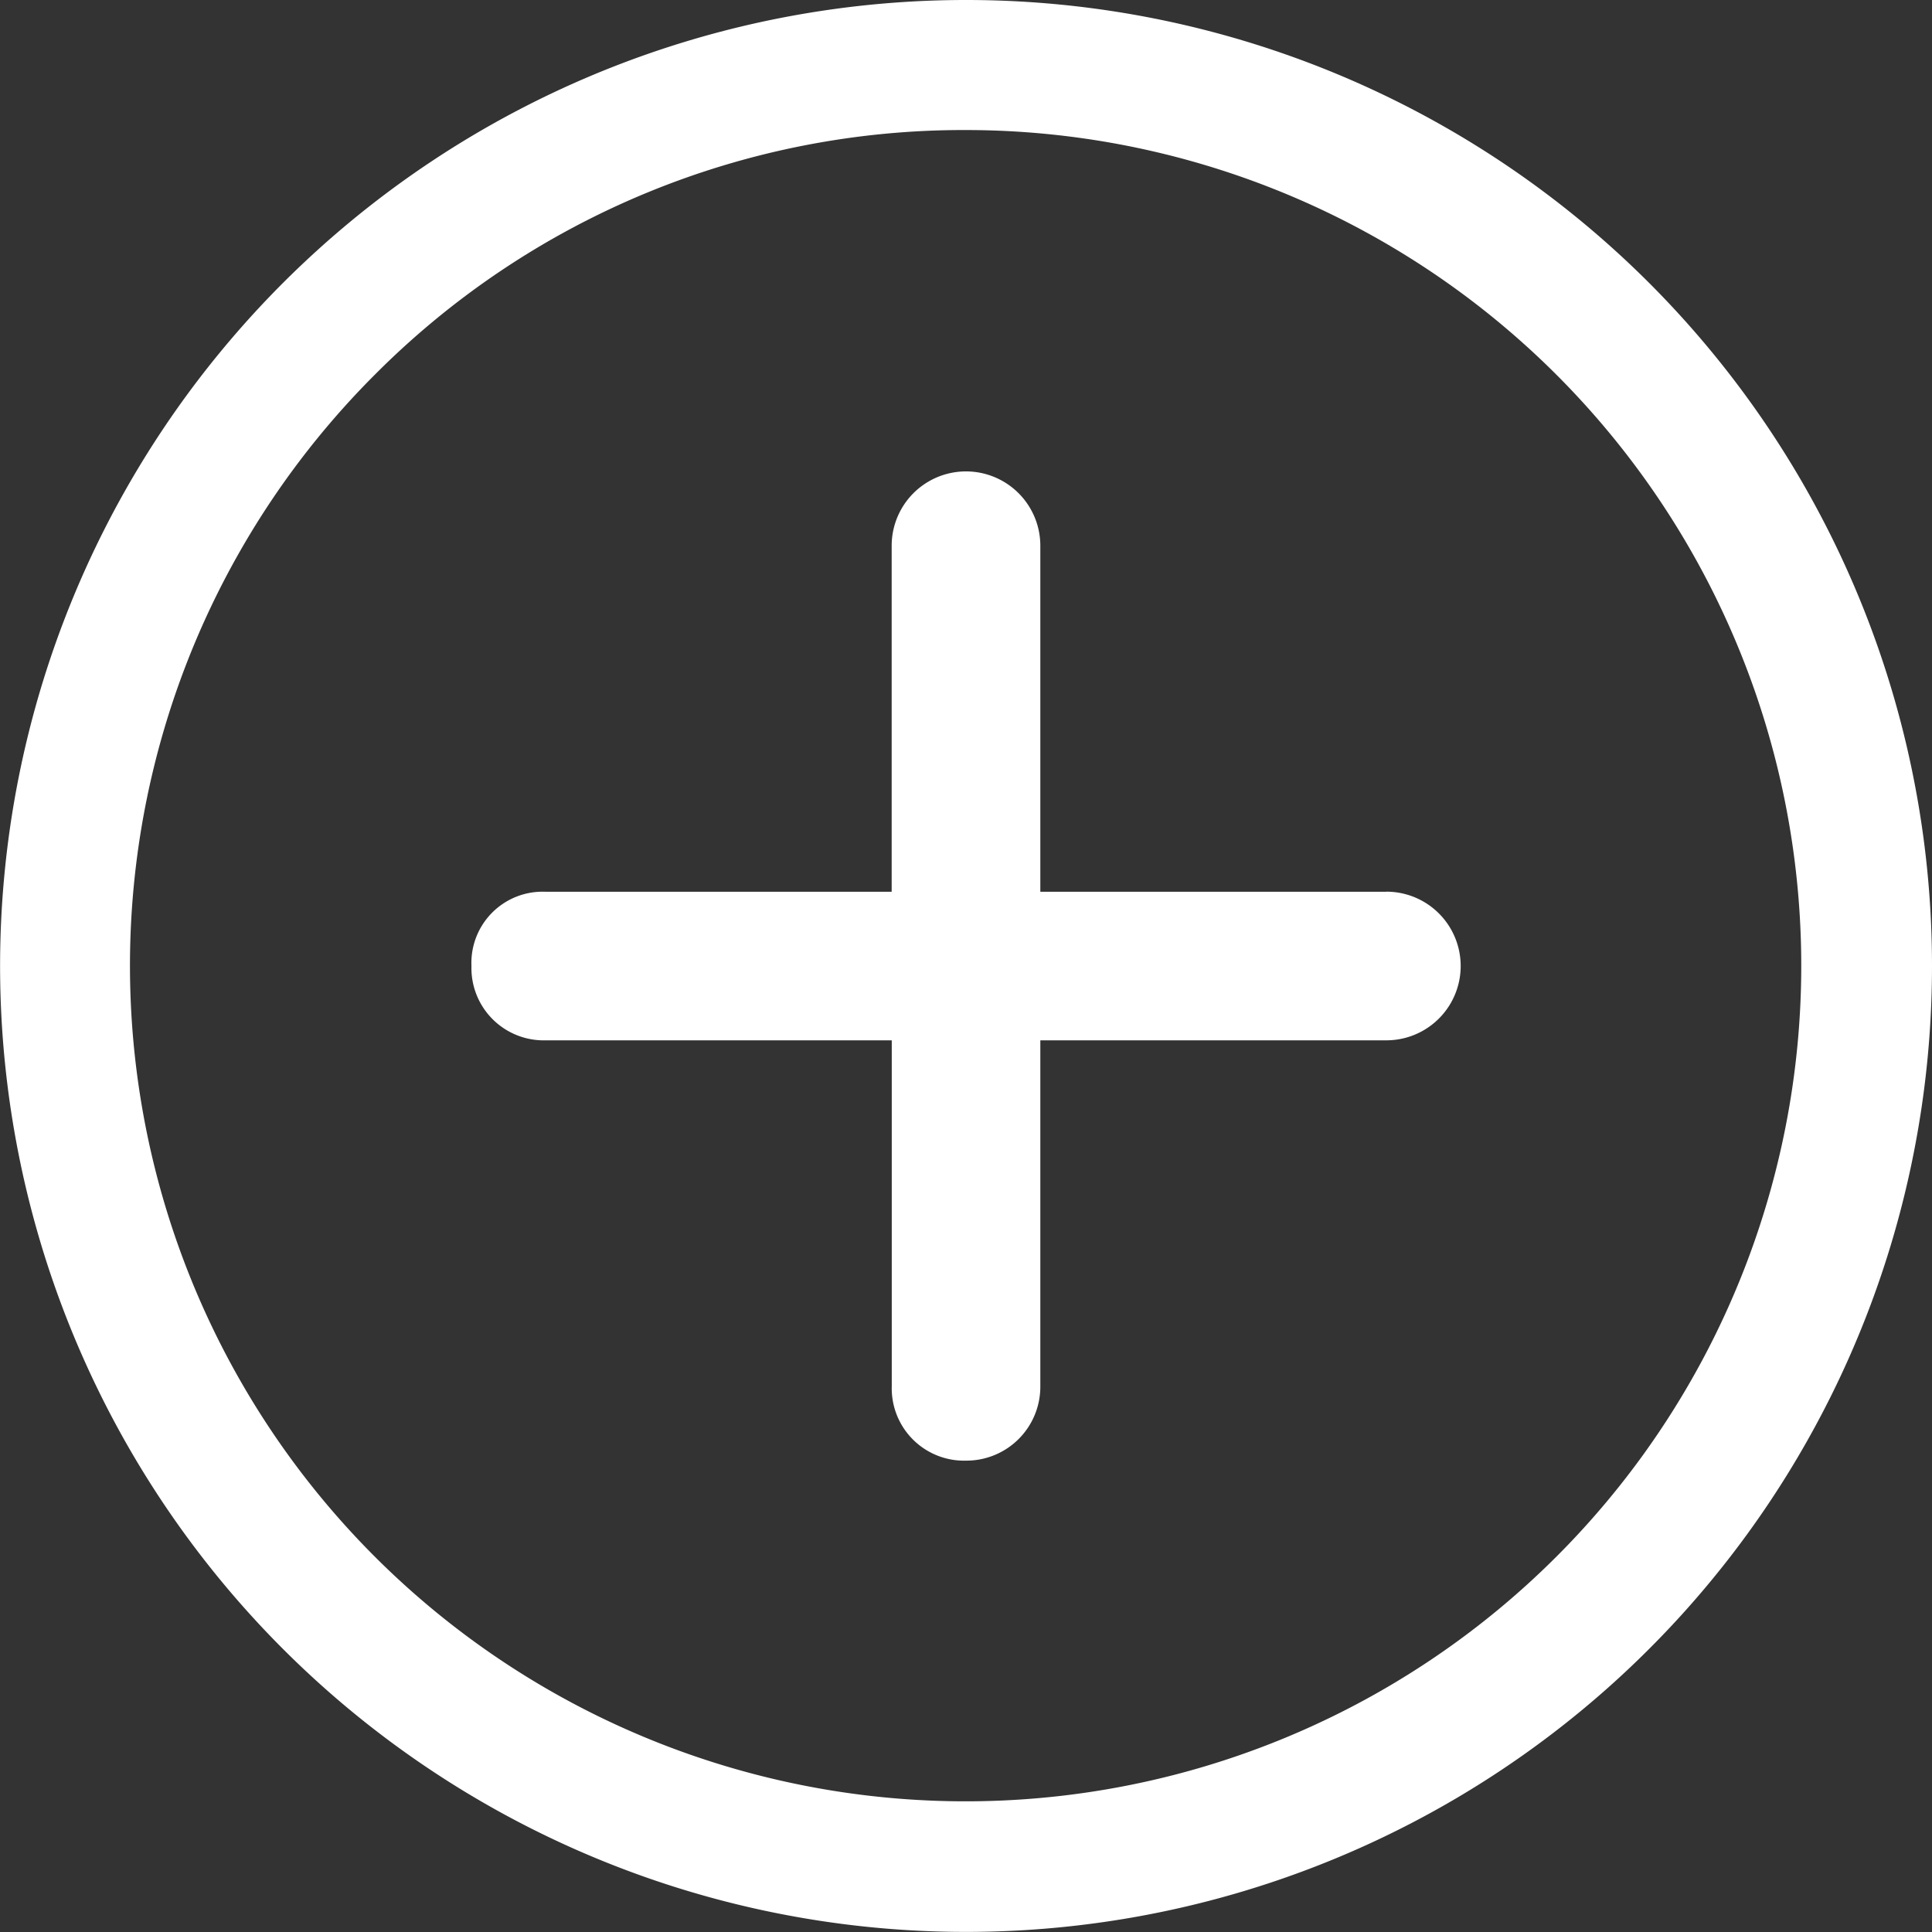 <svg xmlns="http://www.w3.org/2000/svg" width="21.379" height="21.379" viewBox="0 0 21.379 21.379"><rect x="0" y="0" width="21.379" height="21.379" fill="#333333" stroke="none"/><g transform="translate(-3.375 -3.375)"><path d="M20.636,15.163H16.807V11.334a.822.822,0,0,0-1.645,0v3.829H11.334a.788.788,0,0,0-.822.822.8.8,0,0,0,.822.822h3.829v3.829a.8.8,0,0,0,.822.822.818.818,0,0,0,.822-.822V16.807h3.829a.822.822,0,0,0,0-1.645Z" transform="translate(-1.92 -1.92)" fill="#fff"/><path d="M14.064,4.814A9.247,9.247,0,1,1,7.522,7.522a9.189,9.189,0,0,1,6.542-2.708m0-1.439A10.689,10.689,0,1,0,24.754,14.064,10.688,10.688,0,0,0,14.064,3.375Z" fill="#fff"/></g></svg>